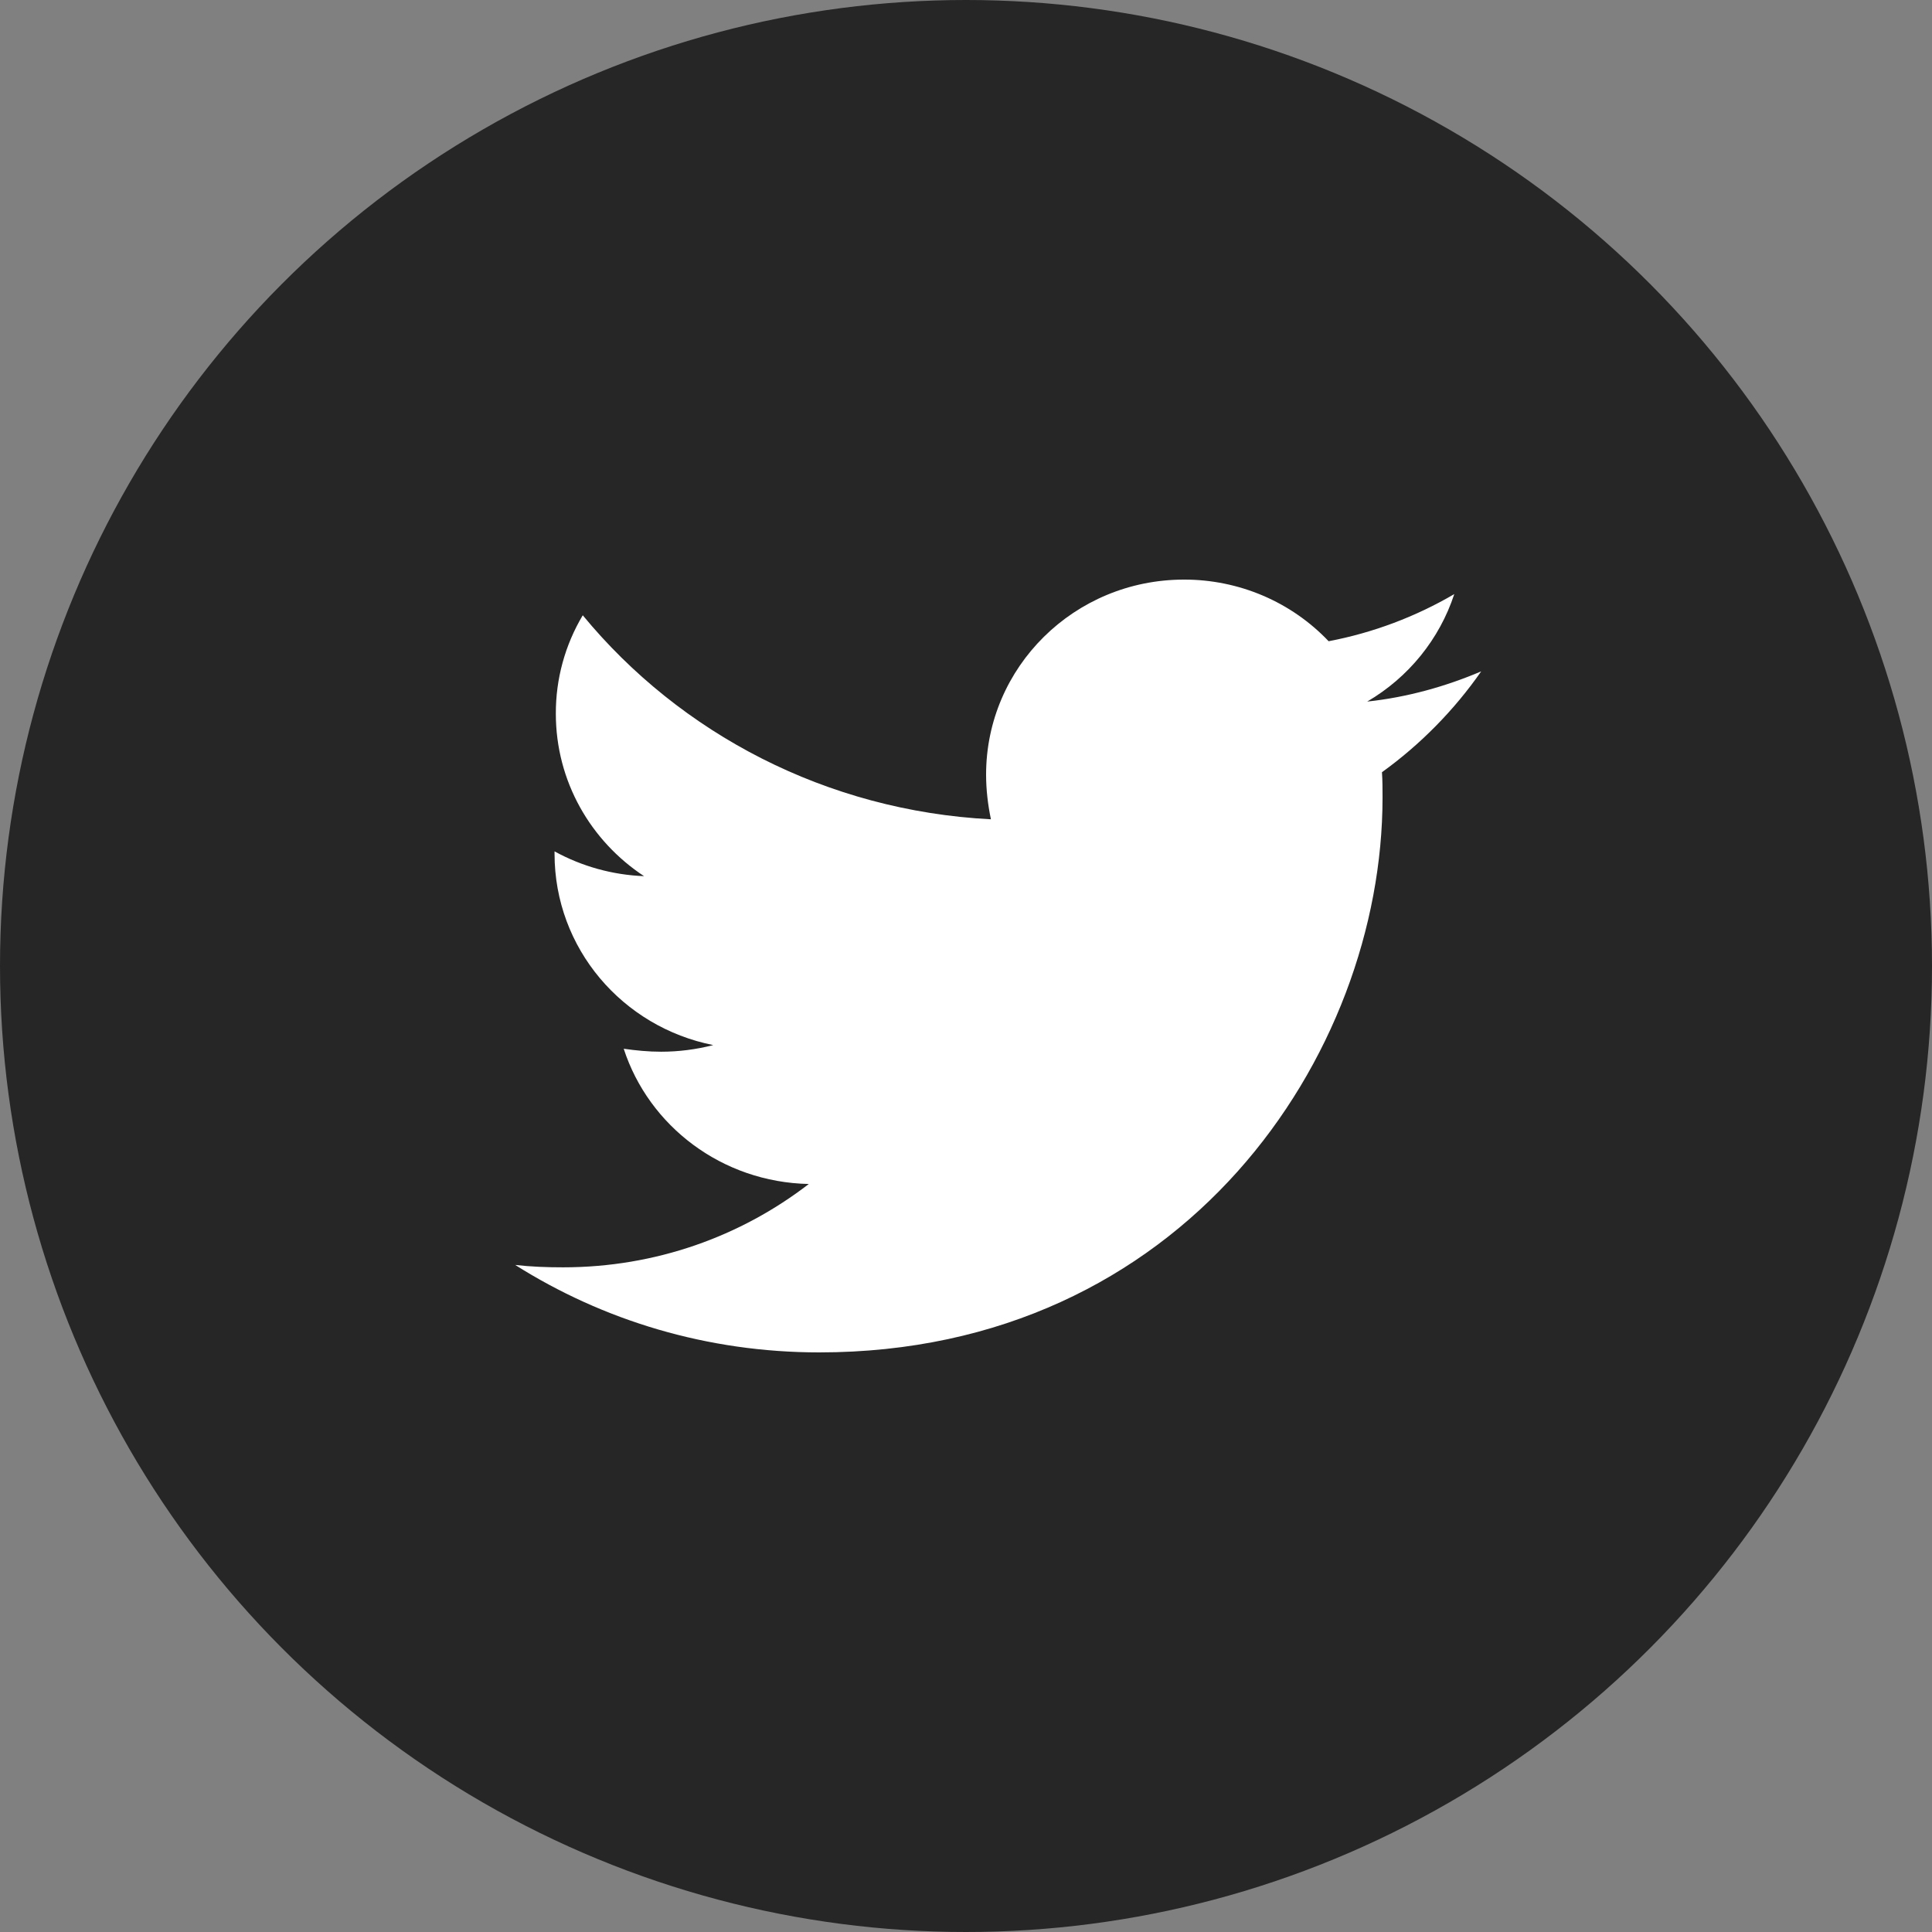 <svg width="30" height="30" viewBox="0 0 30 30" fill="none" xmlns="http://www.w3.org/2000/svg">
<rect x="0" y="0" width="30" height="30" fill="#808080" stroke="none"/>
<circle cx="15" cy="15" r="15" fill="#262626"/>
<path d="M23 10.425C22.448 10.66 21.848 10.828 21.23 10.894C21.872 10.518 22.352 9.925 22.582 9.225C21.979 9.578 21.319 9.826 20.631 9.957C20.343 9.654 19.996 9.413 19.609 9.248C19.223 9.084 18.806 8.999 18.385 9C16.681 9 15.312 10.36 15.312 12.028C15.312 12.263 15.34 12.497 15.387 12.722C12.836 12.591 10.562 11.391 9.049 9.554C8.773 10.017 8.629 10.545 8.631 11.082C8.631 12.133 9.173 13.06 10.001 13.605C9.513 13.586 9.037 13.454 8.611 13.22V13.257C8.611 14.728 9.667 15.948 11.075 16.228C10.811 16.296 10.539 16.331 10.266 16.331C10.066 16.331 9.876 16.312 9.685 16.285C10.075 17.485 11.209 18.357 12.559 18.385C11.502 19.2 10.179 19.679 8.743 19.679C8.485 19.679 8.247 19.67 8 19.642C9.363 20.503 10.98 21 12.721 21C18.374 21 21.468 16.388 21.468 12.385C21.468 12.254 21.468 12.122 21.459 11.991C22.057 11.56 22.582 11.025 23 10.425Z" fill="white"/>
</svg>

